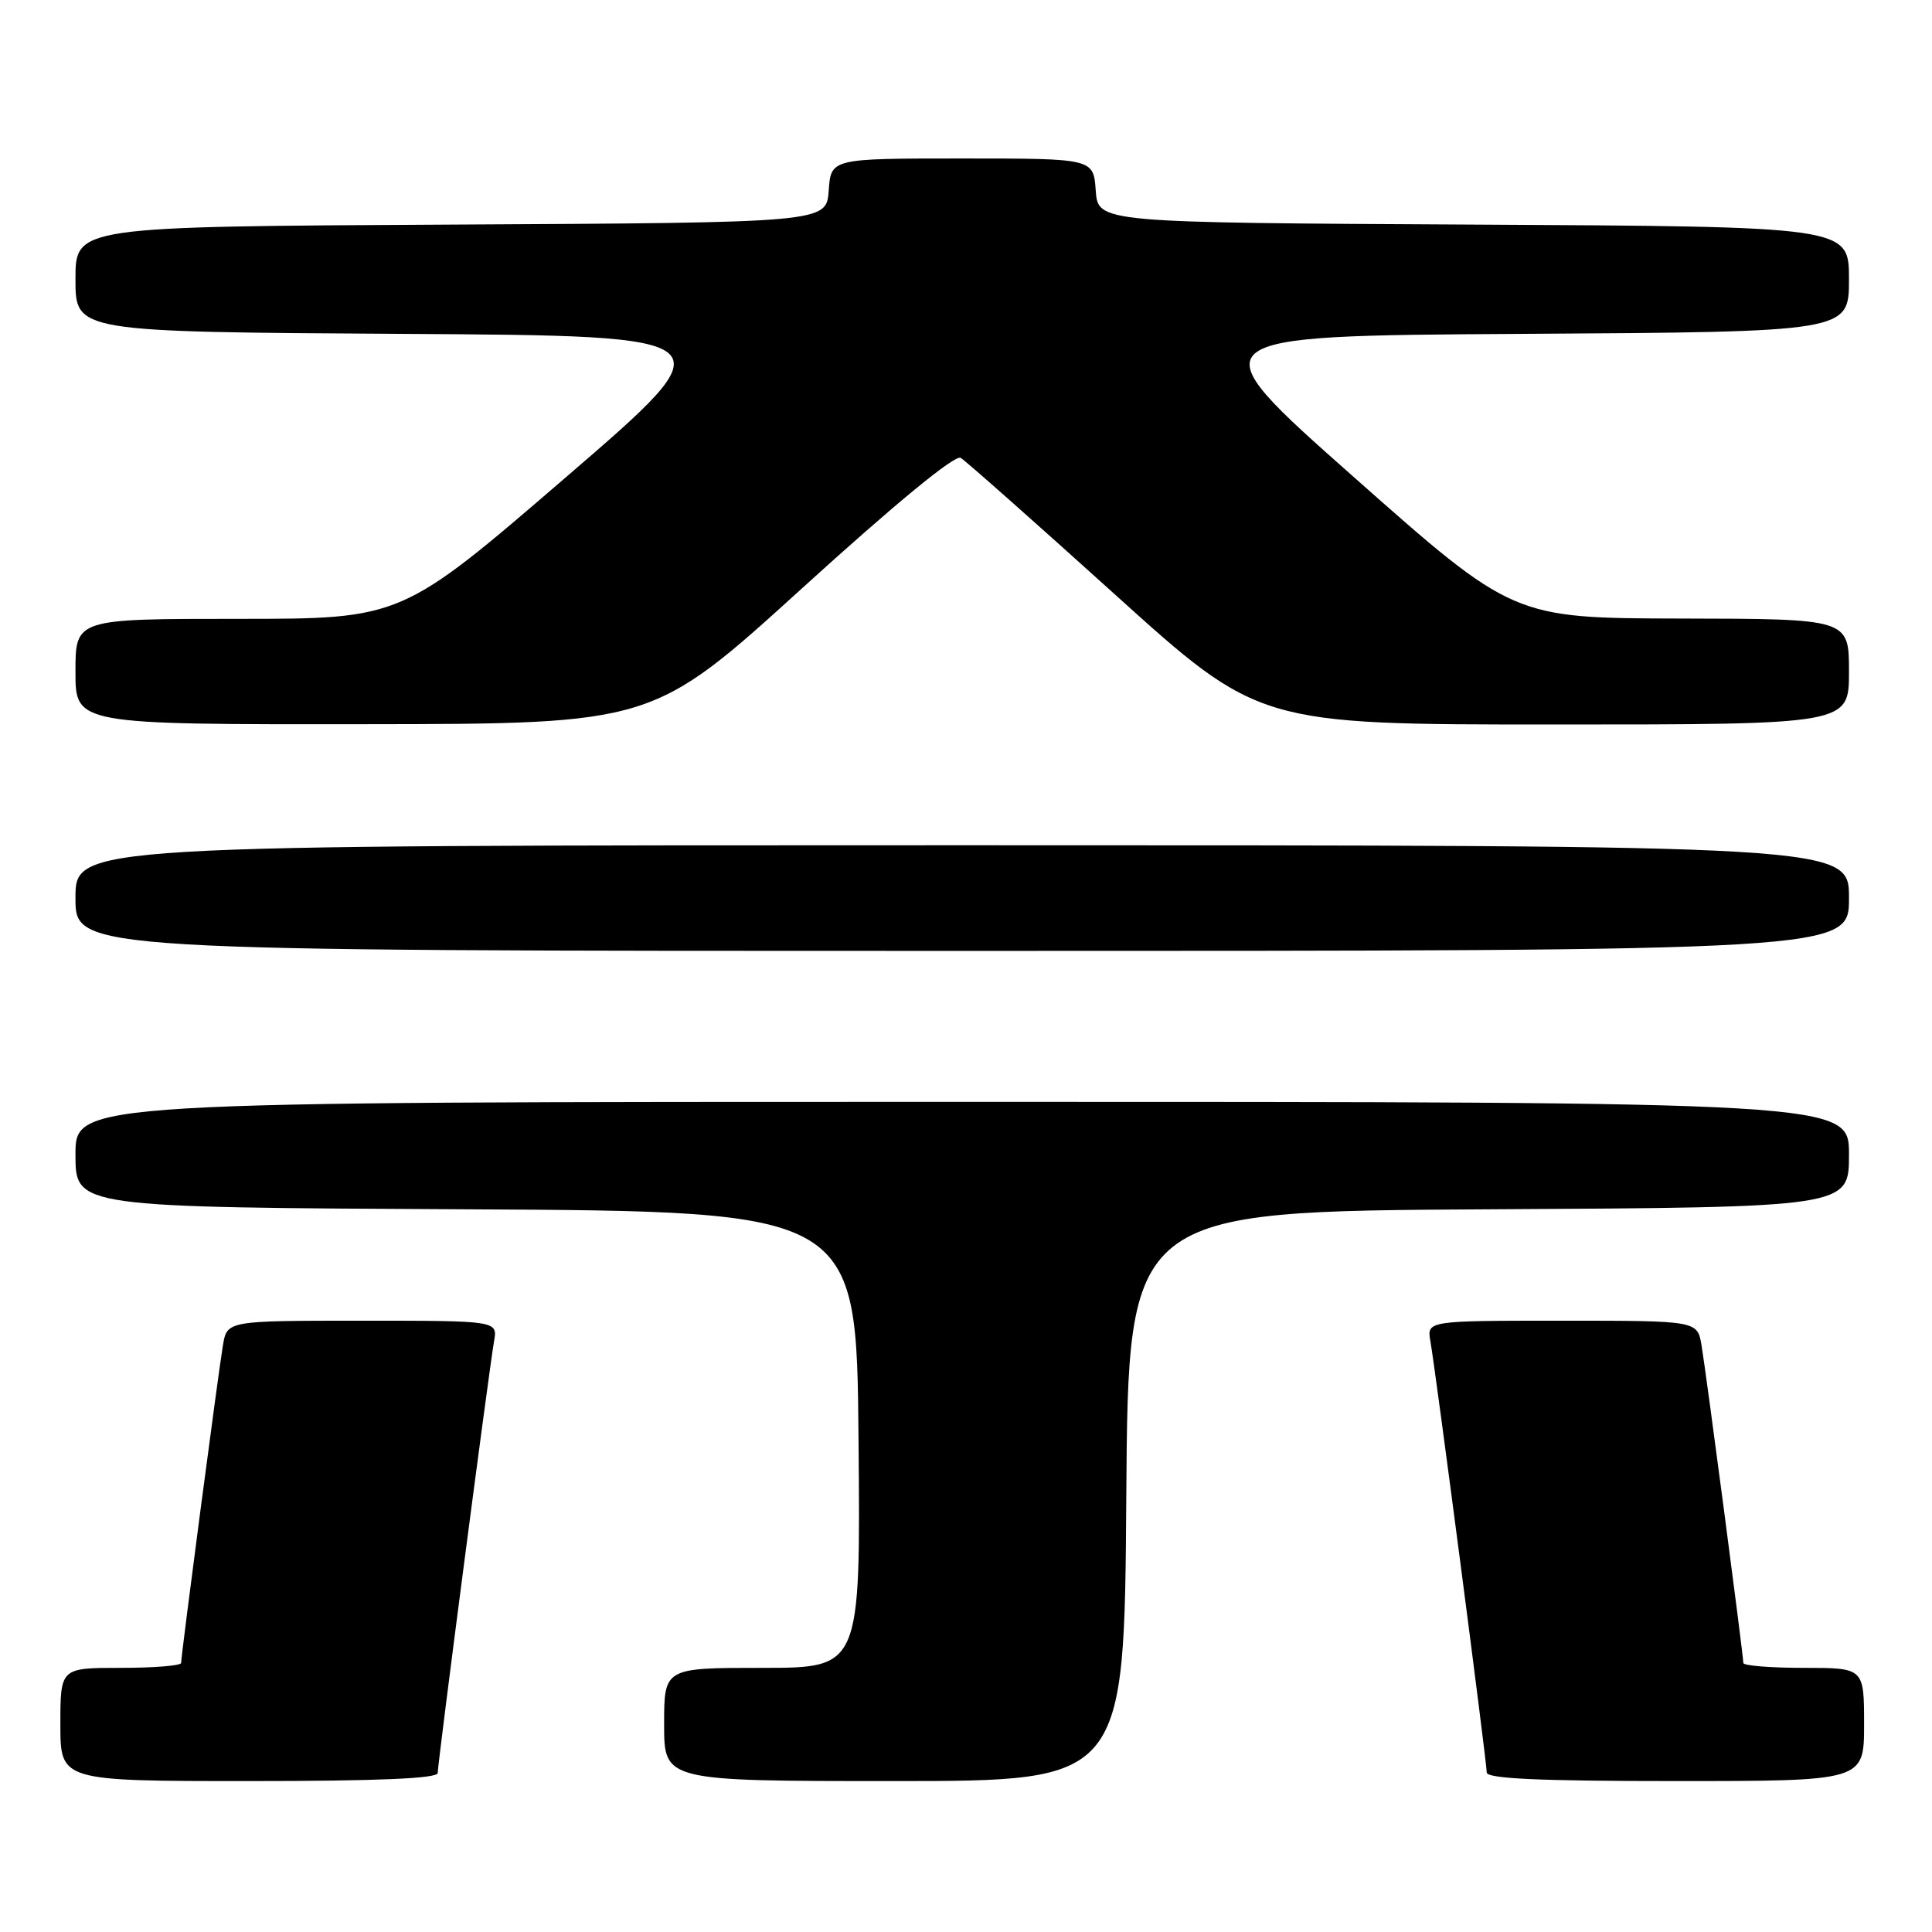<?xml version="1.0" encoding="UTF-8" standalone="no"?>
<!DOCTYPE svg PUBLIC "-//W3C//DTD SVG 1.1//EN" "http://www.w3.org/Graphics/SVG/1.1/DTD/svg11.dtd" >
<svg xmlns="http://www.w3.org/2000/svg" xmlns:xlink="http://www.w3.org/1999/xlink" version="1.1" viewBox="0 0 256 256">
 <g >
 <path fill="currentColor"
d=" M 58.00 234.93 C 58.00 233.59 64.80 181.53 65.46 177.75 C 65.95 175.00 65.95 175.00 48.02 175.00 C 30.09 175.00 30.09 175.00 29.54 178.25 C 28.93 181.85 24.00 219.32 24.00 220.35 C 24.00 220.71 20.40 221.00 16.00 221.00 C 8.00 221.00 8.00 221.00 8.00 228.50 C 8.00 236.00 8.00 236.00 33.00 236.00 C 50.14 236.00 58.00 235.66 58.00 234.93 Z  M 149.24 198.25 C 149.50 160.50 149.50 160.50 197.25 160.24 C 245.00 159.98 245.00 159.98 245.00 152.99 C 245.00 146.00 245.00 146.00 127.50 146.00 C 10.00 146.00 10.00 146.00 10.00 152.99 C 10.00 159.98 10.00 159.98 61.75 160.24 C 113.50 160.50 113.50 160.50 113.76 190.75 C 114.03 221.00 114.03 221.00 101.01 221.00 C 88.00 221.00 88.00 221.00 88.00 228.50 C 88.00 236.00 88.00 236.00 118.49 236.00 C 148.98 236.00 148.98 236.00 149.24 198.25 Z  M 247.00 228.50 C 247.00 221.00 247.00 221.00 239.00 221.00 C 234.60 221.00 231.00 220.71 231.00 220.35 C 231.00 219.32 226.07 181.85 225.46 178.25 C 224.91 175.00 224.91 175.00 206.98 175.00 C 189.05 175.00 189.05 175.00 189.54 177.75 C 190.22 181.59 197.00 233.46 197.00 234.86 C 197.00 235.68 203.91 236.00 222.00 236.00 C 247.00 236.00 247.00 236.00 247.00 228.50 Z  M 245.00 119.00 C 245.00 112.00 245.00 112.00 127.50 112.00 C 10.00 112.00 10.00 112.00 10.00 119.00 C 10.00 126.00 10.00 126.00 127.50 126.00 C 245.00 126.00 245.00 126.00 245.00 119.00 Z  M 106.30 77.93 C 118.68 66.68 126.55 60.21 127.30 60.67 C 127.96 61.07 137.12 69.18 147.66 78.70 C 166.81 96.00 166.81 96.00 205.91 96.00 C 245.00 96.00 245.00 96.00 245.00 89.00 C 245.00 82.00 245.00 82.00 222.75 81.96 C 200.50 81.91 200.50 81.91 179.38 63.21 C 158.25 44.50 158.25 44.50 201.63 44.24 C 245.00 43.98 245.00 43.98 245.00 37.00 C 245.00 30.02 245.00 30.02 195.25 29.76 C 145.50 29.50 145.50 29.50 145.19 25.25 C 144.89 21.00 144.89 21.00 127.50 21.00 C 110.11 21.00 110.11 21.00 109.81 25.25 C 109.50 29.50 109.50 29.50 59.75 29.76 C 10.00 30.02 10.00 30.02 10.00 37.00 C 10.00 43.98 10.00 43.98 53.37 44.24 C 96.74 44.50 96.74 44.50 74.97 63.25 C 53.21 82.00 53.21 82.00 31.60 82.00 C 10.00 82.00 10.00 82.00 10.00 89.00 C 10.00 96.00 10.00 96.00 48.25 95.96 C 86.50 95.92 86.50 95.92 106.30 77.93 Z "/>
</g>
</svg>